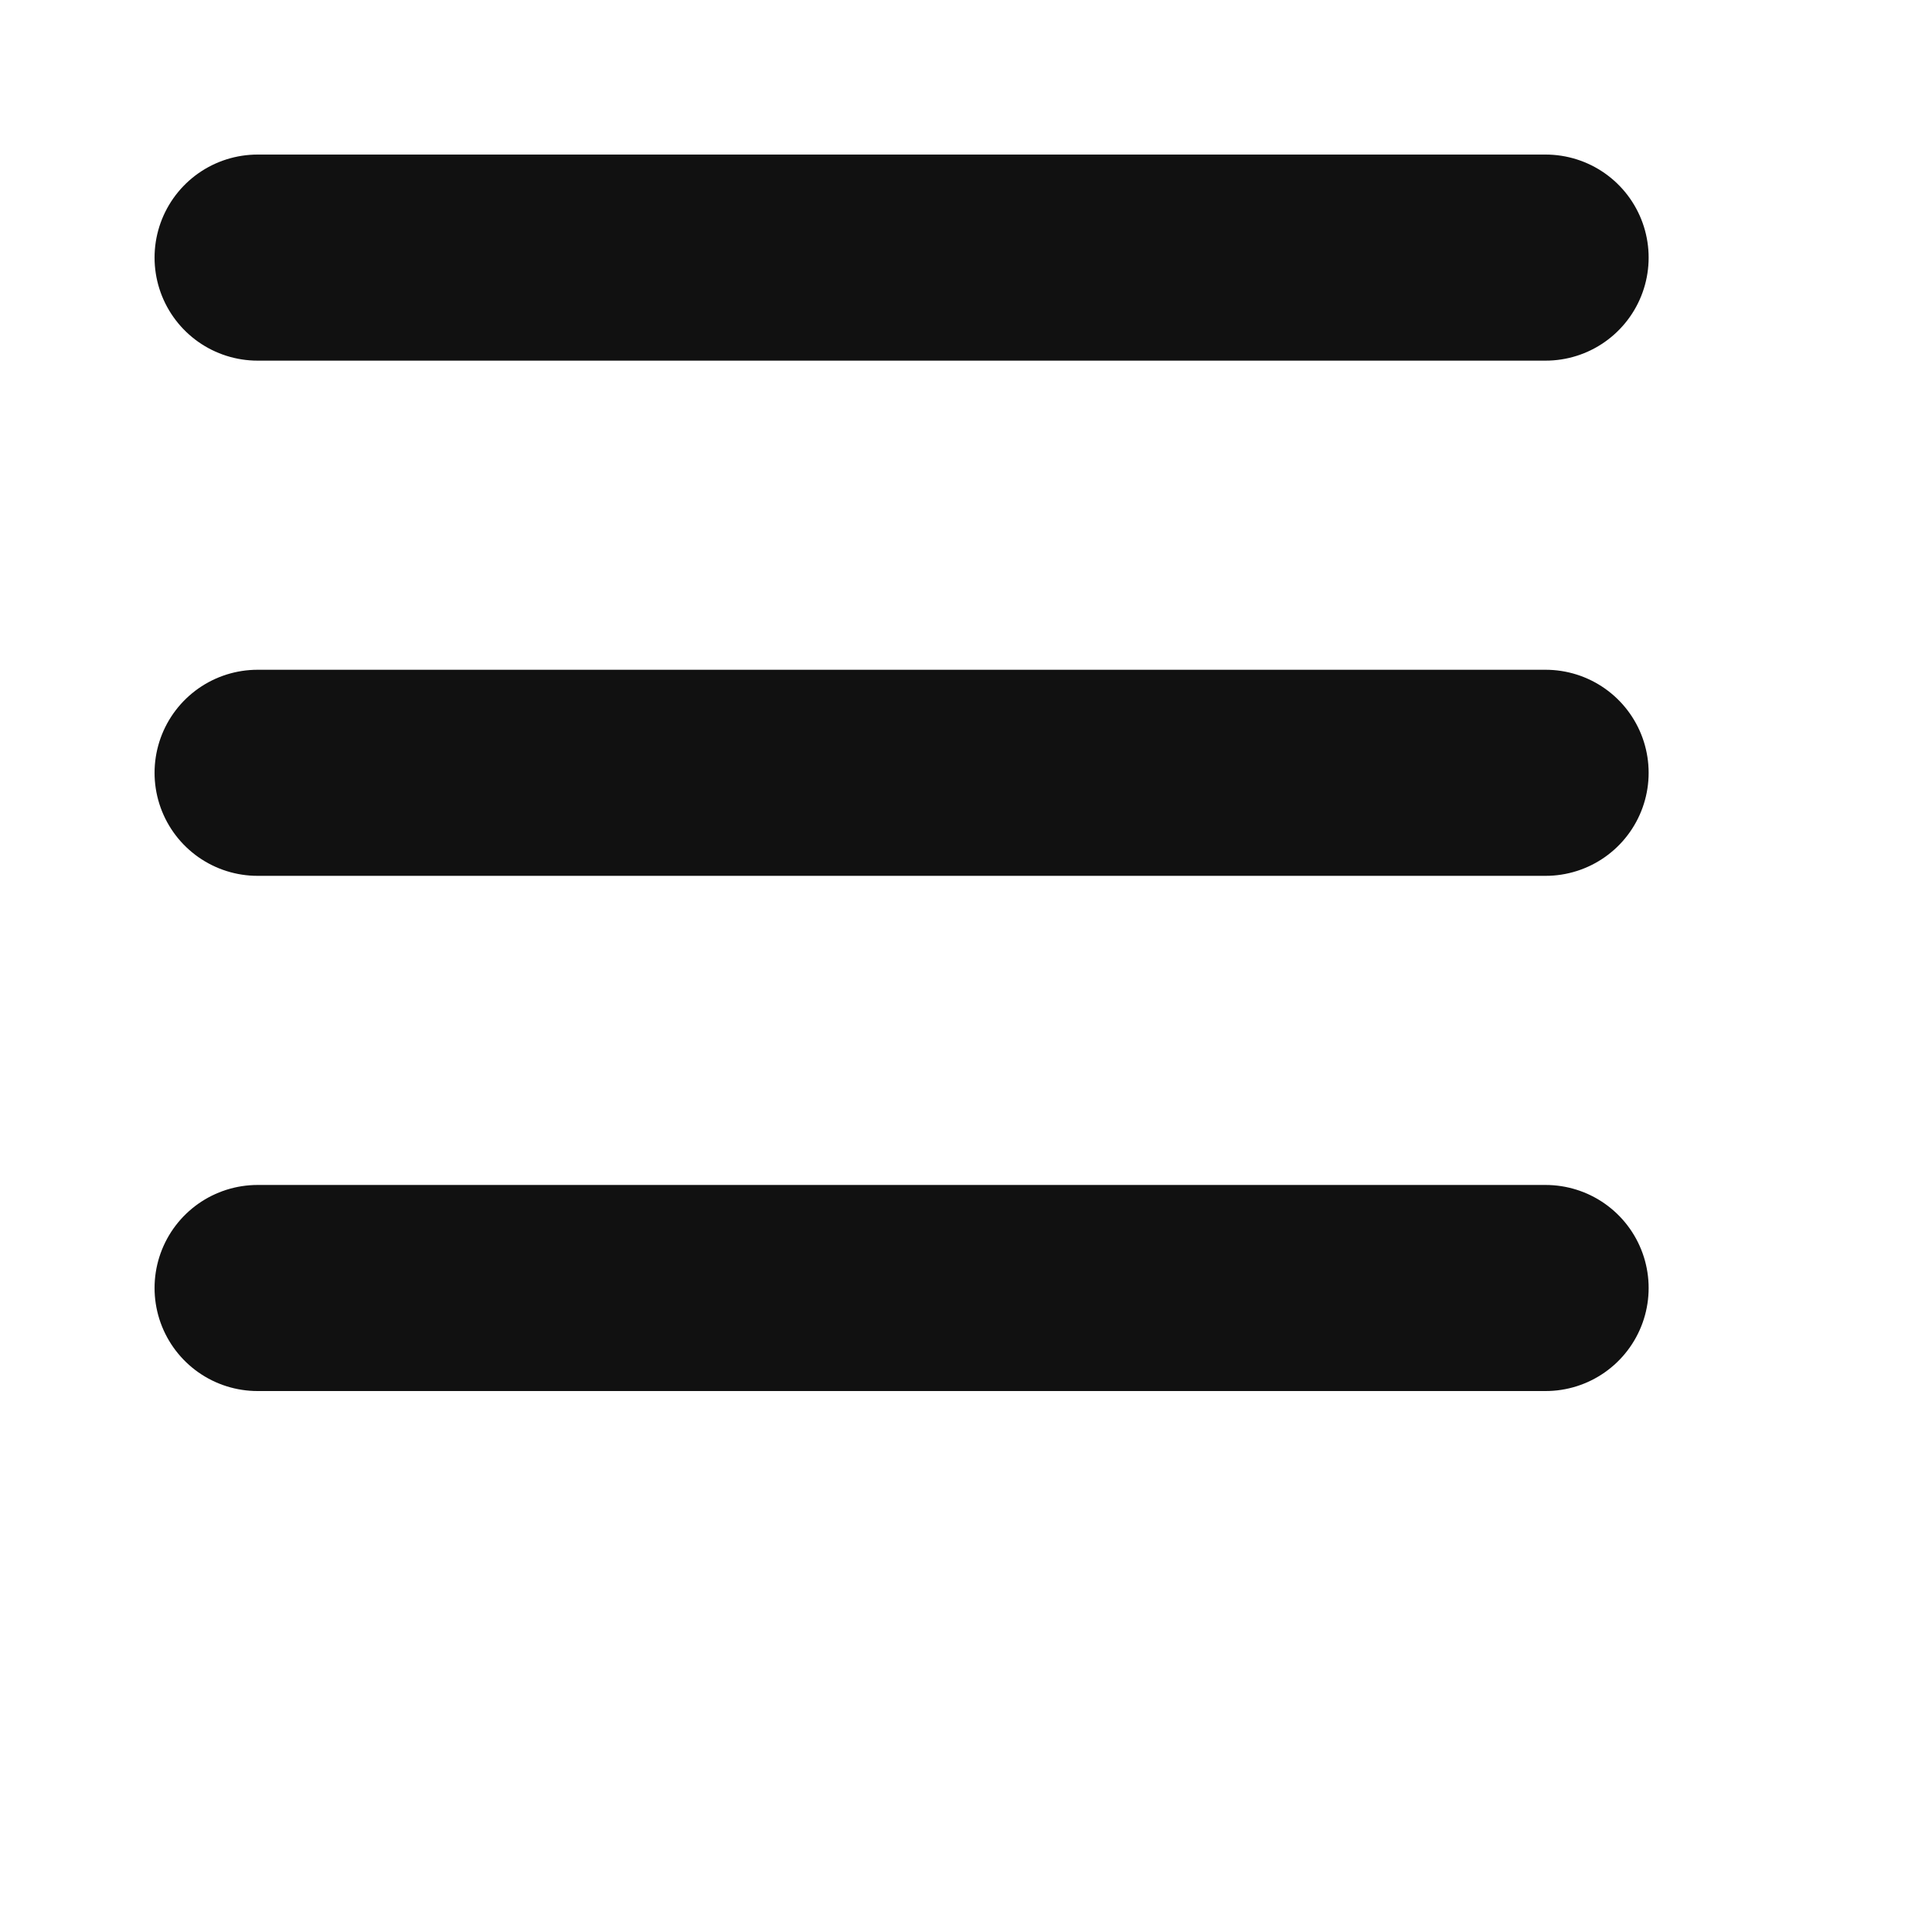 <svg xmlns="http://www.w3.org/2000/svg" version="1.0"  width="500" height="500" viewBox="0 0 75 75">
	<line
		x1="10" y1="10" x2="60" y2="10"
		stroke="#111"
		stroke-width="8"
		stroke-linecap="round"
	/>
	<line
		x1="10" y1="30" x2="60" y2="30"
		stroke="#111"
		stroke-width="8"
		stroke-linecap="round"
	/>
	<line
		x1="10" y1="50" x2="60" y2="50"
		stroke="#111"
		stroke-width="8"
		stroke-linecap="round"
	/>
</svg>